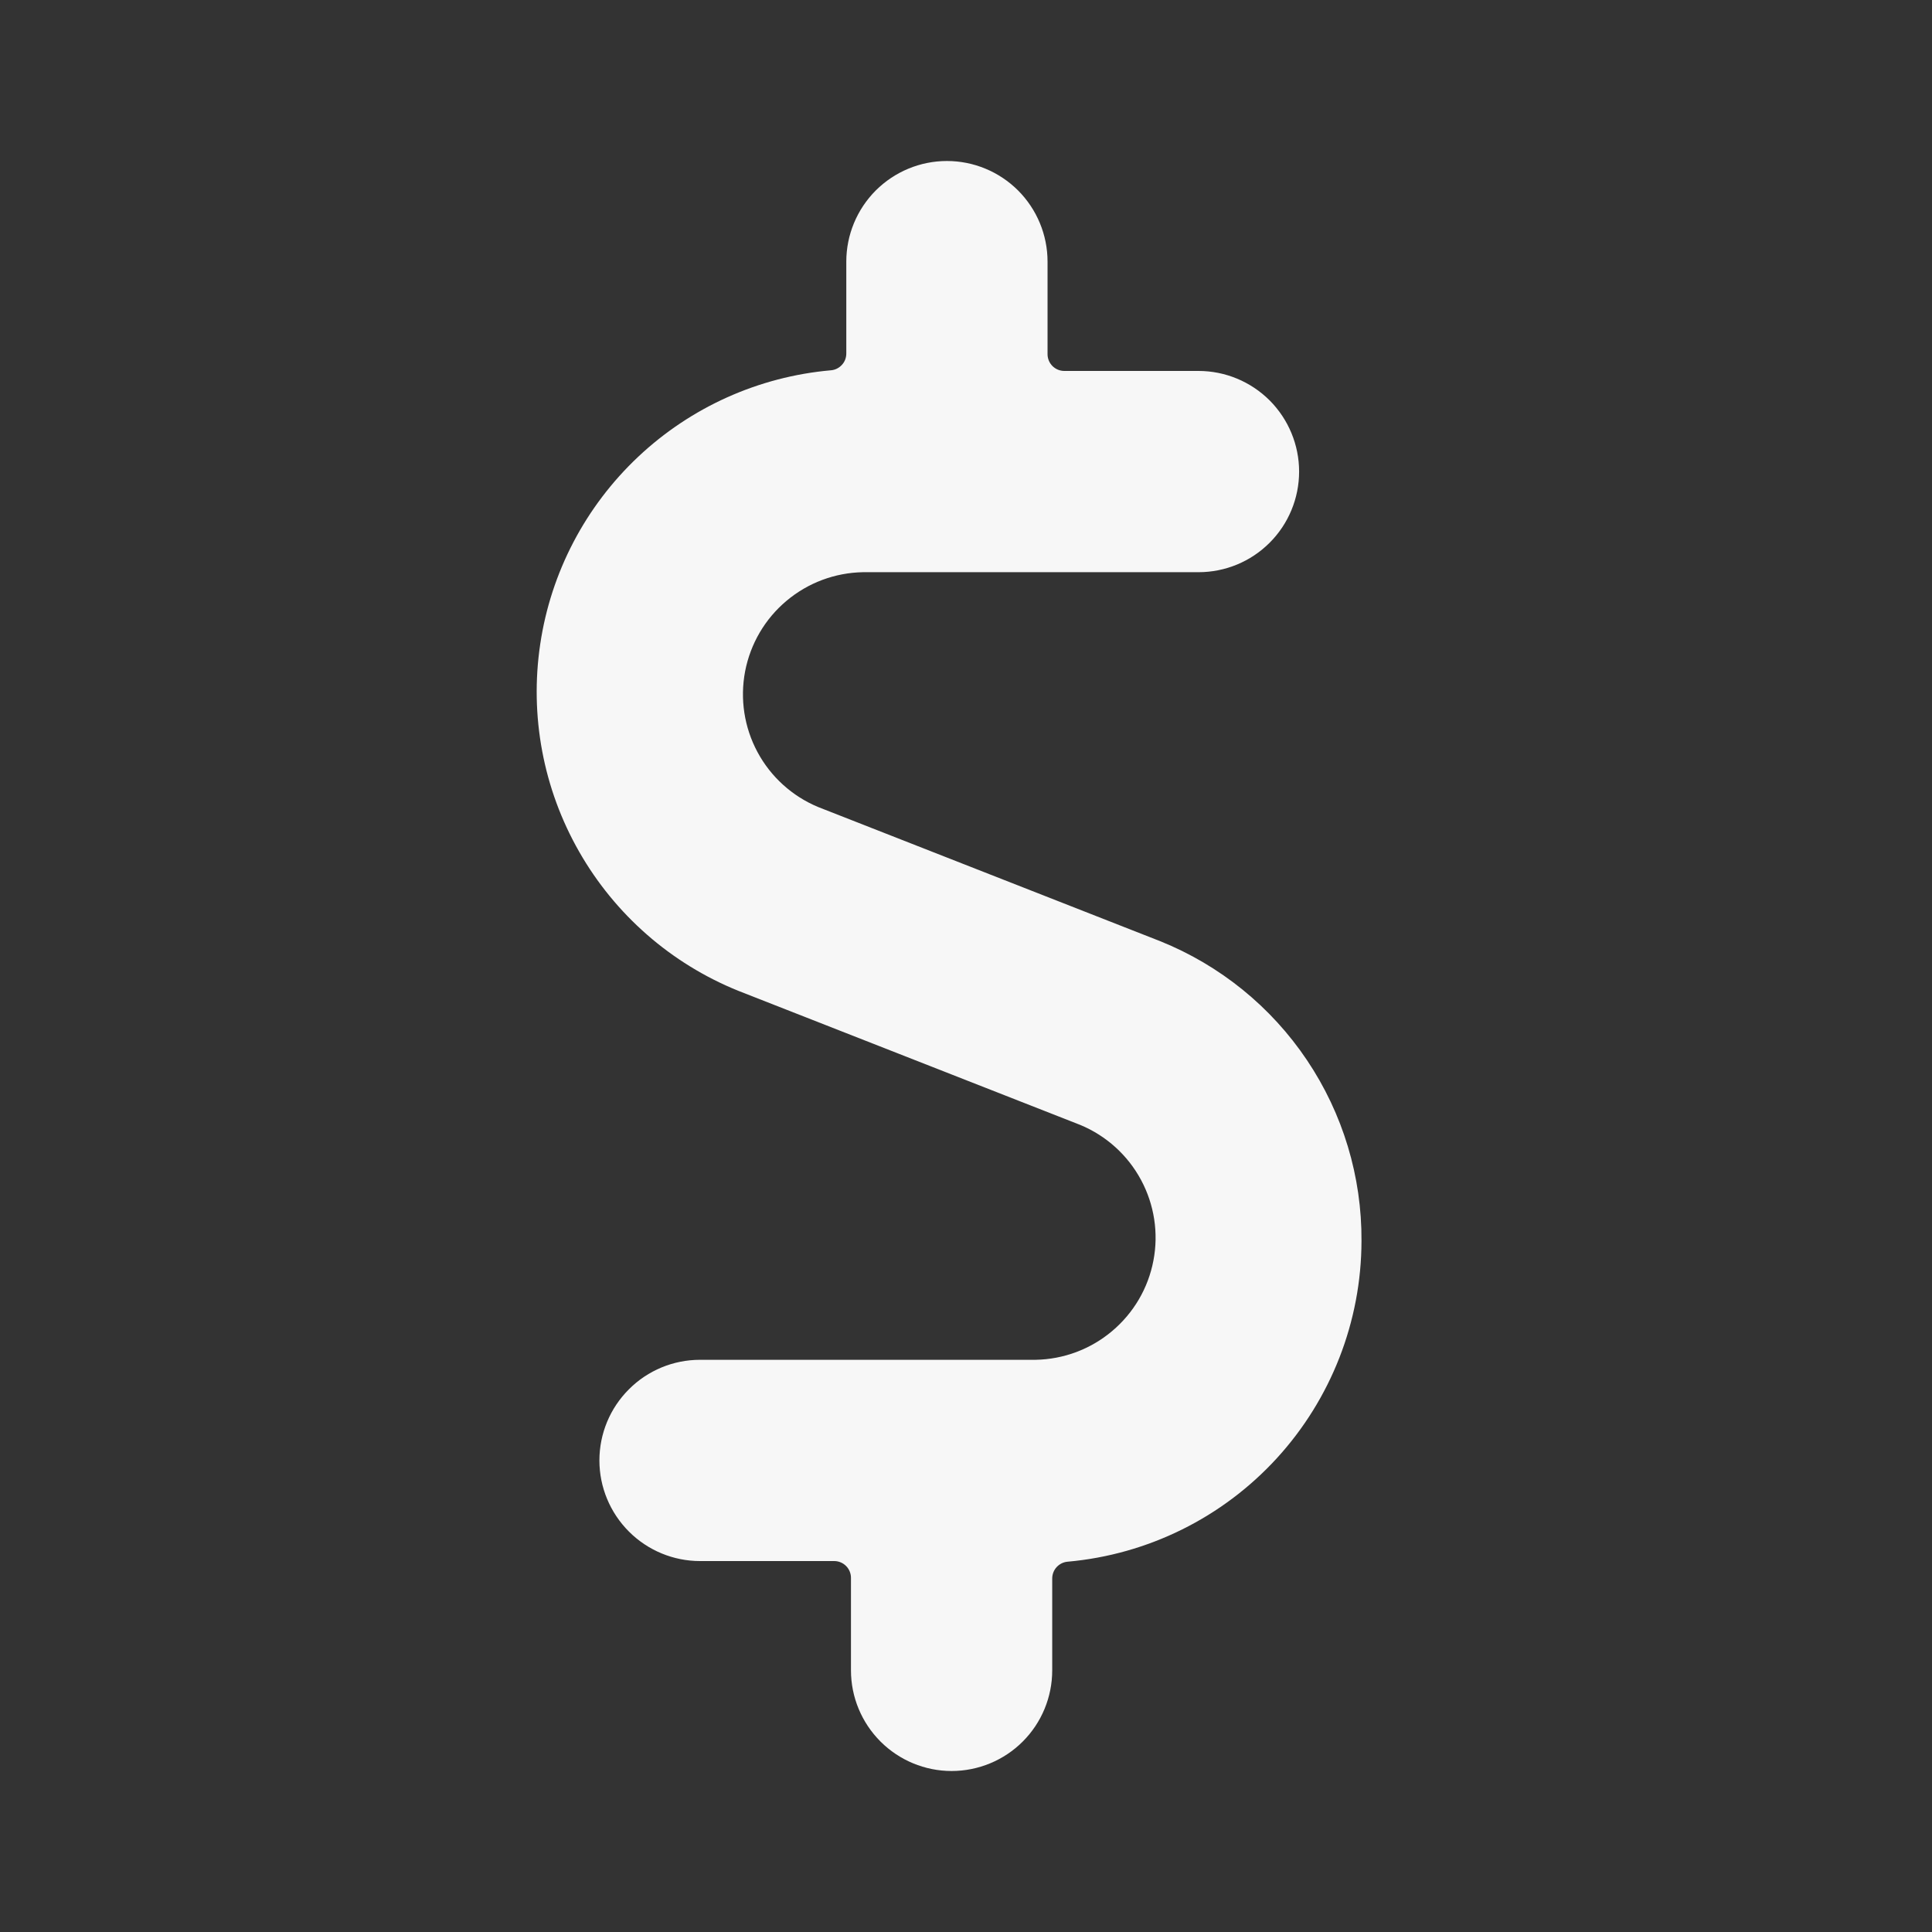 <svg width="24" height="24" viewBox="0 0 24 24" fill="none" xmlns="http://www.w3.org/2000/svg">
<rect x="0" y="0" width="24" height="24" fill="#333333" stroke="none"/>
<path d="M16.913 15.417C16.918 14.617 16.682 13.834 16.236 13.17C15.79 12.505 15.155 11.991 14.413 11.692L10.163 10.025C9.841 9.891 9.575 9.65 9.41 9.343C9.245 9.036 9.191 8.682 9.256 8.34C9.322 7.997 9.503 7.688 9.77 7.464C10.037 7.239 10.373 7.114 10.721 7.108H14.888C15.22 7.108 15.537 6.977 15.772 6.742C16.006 6.508 16.138 6.19 16.138 5.858C16.138 5.527 16.006 5.209 15.772 4.974C15.537 4.74 15.22 4.608 14.888 4.608H13.221C13.166 4.608 13.113 4.586 13.074 4.547C13.035 4.508 13.013 4.455 13.013 4.4V3.25C13.013 2.918 12.881 2.601 12.647 2.366C12.412 2.132 12.095 2 11.763 2C11.431 2 11.114 2.132 10.879 2.366C10.645 2.601 10.513 2.918 10.513 3.25V4.392C10.513 4.444 10.494 4.495 10.458 4.533C10.422 4.572 10.374 4.596 10.321 4.6C9.425 4.679 8.582 5.058 7.927 5.675C7.272 6.292 6.843 7.111 6.711 8.001C6.578 8.891 6.748 9.8 7.195 10.581C7.641 11.362 8.337 11.971 9.171 12.308L13.421 13.975C13.743 14.109 14.009 14.35 14.174 14.657C14.339 14.963 14.394 15.318 14.328 15.66C14.263 16.003 14.081 16.312 13.814 16.536C13.547 16.761 13.212 16.886 12.863 16.892H8.696C8.365 16.892 8.047 17.023 7.813 17.258C7.578 17.492 7.446 17.81 7.446 18.142C7.446 18.473 7.578 18.791 7.813 19.026C8.047 19.26 8.365 19.392 8.696 19.392H10.363C10.418 19.392 10.471 19.414 10.51 19.453C10.549 19.492 10.571 19.545 10.571 19.6V20.75C10.571 21.081 10.703 21.399 10.938 21.634C11.172 21.868 11.49 22 11.821 22C12.153 22 12.471 21.868 12.705 21.634C12.94 21.399 13.071 21.081 13.071 20.75V19.608C13.071 19.556 13.091 19.505 13.126 19.467C13.162 19.428 13.211 19.404 13.263 19.4C14.259 19.311 15.185 18.853 15.86 18.116C16.535 17.379 16.911 16.416 16.913 15.417Z" fill="#F7F7F7"/>
</svg>
